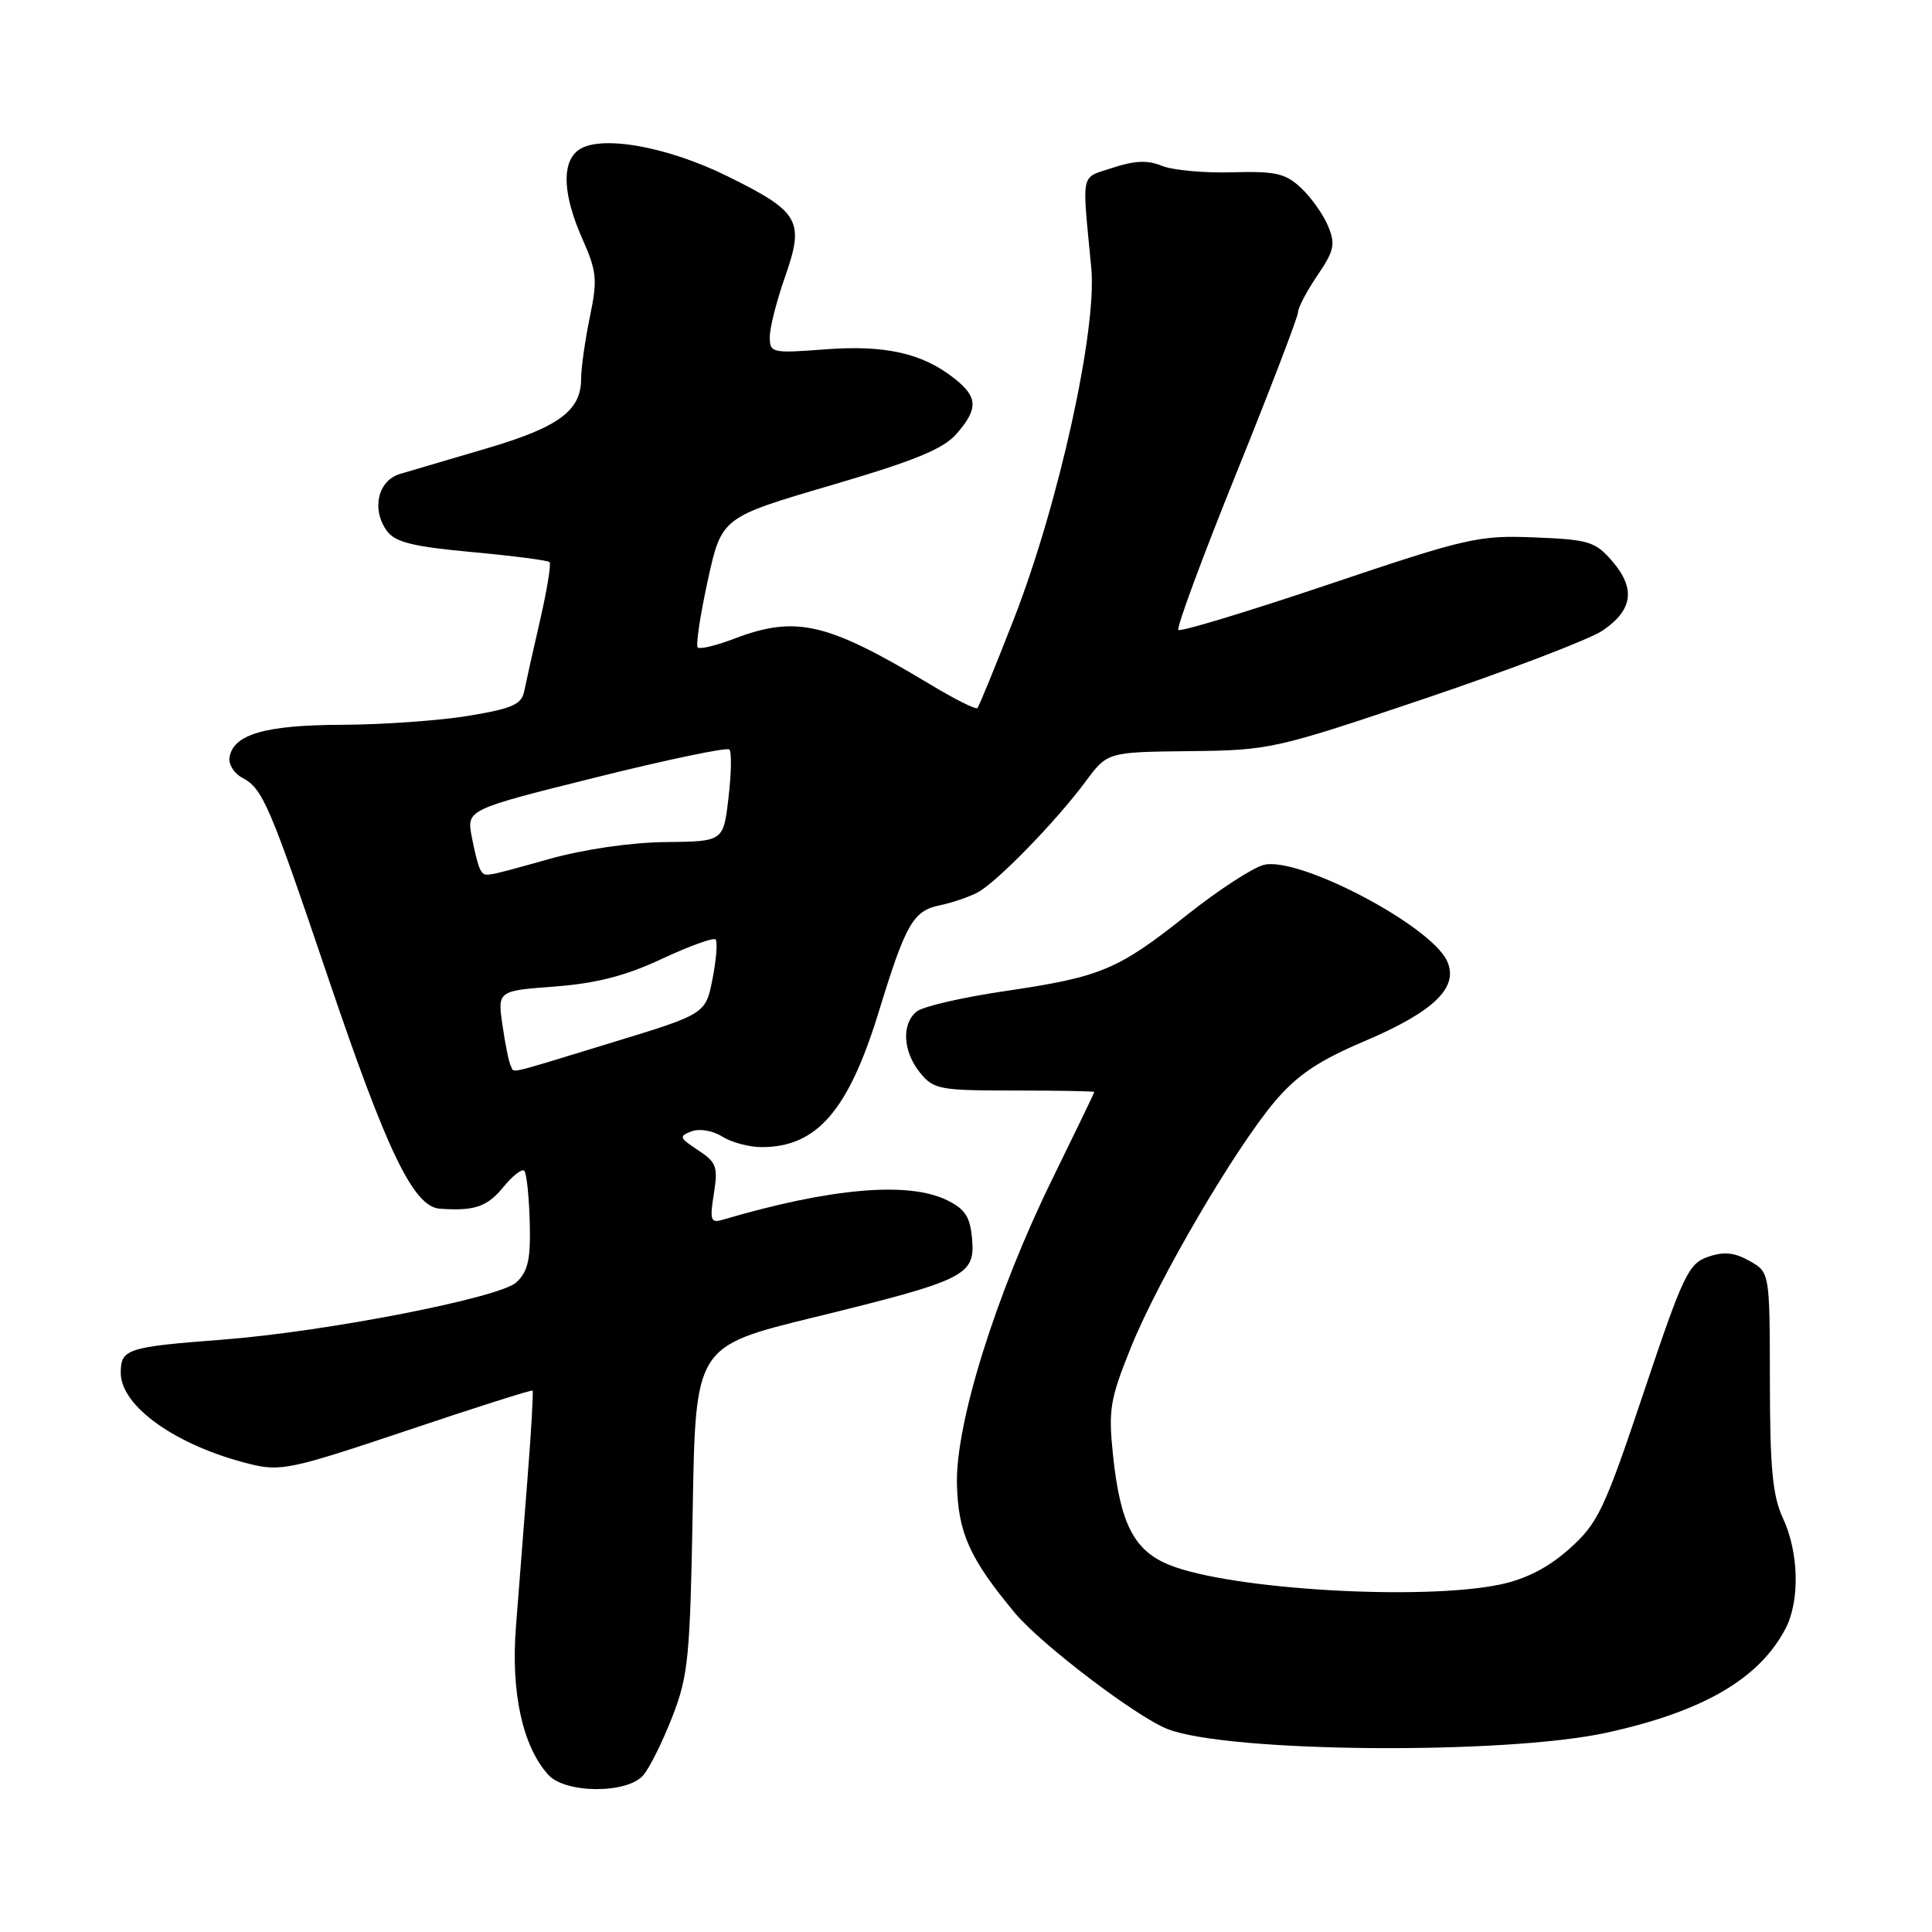<?xml version="1.0" encoding="UTF-8" standalone="no"?>
<!DOCTYPE svg PUBLIC "-//W3C//DTD SVG 1.1//EN" "http://www.w3.org/Graphics/SVG/1.1/DTD/svg11.dtd" >
<svg xmlns="http://www.w3.org/2000/svg" xmlns:xlink="http://www.w3.org/1999/xlink" version="1.1" viewBox="0 0 256 256">
 <g >
 <path fill="currentColor"
d=" M 85.22 235.25 C 86.06 234.29 87.79 230.80 89.08 227.50 C 91.21 222.02 91.44 219.63 91.79 199.95 C 92.16 178.39 92.16 178.39 107.83 174.56 C 127.95 169.63 129.21 169.01 128.81 164.20 C 128.56 161.25 127.90 160.22 125.50 159.04 C 120.37 156.51 110.06 157.41 95.73 161.63 C 94.17 162.09 94.03 161.66 94.59 158.17 C 95.16 154.60 94.94 154.01 92.49 152.40 C 90.01 150.77 89.93 150.55 91.63 149.91 C 92.69 149.51 94.46 149.81 95.71 150.61 C 96.93 151.37 99.27 152.00 100.92 152.00 C 108.25 152.00 112.43 147.16 116.46 134.00 C 120.01 122.42 121.00 120.68 124.52 119.96 C 126.16 119.62 128.43 118.85 129.56 118.24 C 132.11 116.87 139.94 108.82 143.83 103.58 C 146.74 99.65 146.74 99.65 157.62 99.53 C 168.29 99.41 168.89 99.28 188.84 92.55 C 200.02 88.77 210.60 84.73 212.34 83.56 C 216.35 80.86 216.76 78.00 213.65 74.38 C 211.39 71.76 210.55 71.50 203.35 71.21 C 195.93 70.91 194.42 71.25 176.07 77.43 C 165.38 81.03 156.41 83.75 156.14 83.47 C 155.86 83.20 159.32 73.85 163.82 62.71 C 168.32 51.57 172.00 41.96 172.00 41.36 C 172.00 40.77 173.15 38.58 174.56 36.50 C 176.79 33.22 176.98 32.36 175.98 29.96 C 175.35 28.44 173.75 26.17 172.41 24.92 C 170.33 22.96 169.04 22.67 163.25 22.83 C 159.54 22.94 155.35 22.55 153.95 21.97 C 152.08 21.20 150.34 21.27 147.45 22.23 C 143.09 23.67 143.36 22.45 144.60 35.50 C 145.38 43.66 140.30 66.72 134.36 81.97 C 131.90 88.28 129.72 93.61 129.51 93.83 C 129.29 94.04 126.50 92.64 123.31 90.72 C 109.57 82.46 105.48 81.51 97.26 84.64 C 94.89 85.55 92.73 86.06 92.45 85.79 C 92.18 85.51 92.78 81.52 93.78 76.93 C 95.62 68.56 95.62 68.56 110.06 64.32 C 121.21 61.05 125.01 59.49 126.75 57.48 C 129.65 54.14 129.59 52.61 126.44 50.13 C 122.20 46.79 117.28 45.69 109.34 46.29 C 102.27 46.83 102.00 46.76 102.00 44.64 C 102.00 43.42 102.91 39.85 104.02 36.69 C 106.63 29.25 105.97 28.08 96.45 23.38 C 88.21 19.30 79.18 17.77 76.50 20.00 C 74.40 21.74 74.63 25.91 77.15 31.61 C 79.09 35.99 79.19 37.03 78.15 42.05 C 77.52 45.11 77.00 48.78 77.00 50.20 C 77.00 54.42 74.04 56.60 64.50 59.41 C 59.55 60.87 54.38 62.40 53.00 62.80 C 50.06 63.67 49.19 67.51 51.28 70.37 C 52.37 71.85 54.72 72.43 62.52 73.15 C 67.95 73.65 72.58 74.25 72.82 74.48 C 73.05 74.71 72.48 78.19 71.56 82.20 C 70.63 86.22 69.69 90.45 69.46 91.60 C 69.11 93.35 67.87 93.89 62.08 94.85 C 58.25 95.48 50.70 96.02 45.31 96.04 C 35.10 96.07 30.87 97.31 30.41 100.39 C 30.28 101.29 31.02 102.48 32.06 103.03 C 34.83 104.51 35.64 106.40 43.50 129.61 C 51.33 152.74 54.80 159.91 58.29 160.16 C 62.87 160.49 64.56 159.91 66.71 157.28 C 67.92 155.79 69.16 154.83 69.47 155.13 C 69.77 155.44 70.10 158.48 70.19 161.88 C 70.33 166.86 69.98 168.45 68.43 169.91 C 66.27 171.96 43.22 176.45 29.50 177.51 C 16.80 178.48 16.00 178.74 16.00 181.91 C 16.00 186.36 23.40 191.59 33.12 193.99 C 37.20 195.00 38.61 194.69 53.93 189.55 C 62.96 186.51 70.46 184.13 70.57 184.26 C 70.69 184.39 70.39 189.68 69.89 196.00 C 69.39 202.32 68.71 211.16 68.36 215.63 C 67.69 224.30 69.25 231.41 72.65 235.17 C 74.90 237.66 83.07 237.71 85.22 235.25 Z  M 212.89 229.59 C 225.66 226.79 233.11 222.46 236.59 215.80 C 238.51 212.13 238.36 205.72 236.27 201.22 C 234.88 198.24 234.53 194.63 234.52 183.05 C 234.50 168.59 234.50 168.59 231.82 167.08 C 229.82 165.95 228.42 165.81 226.32 166.54 C 223.74 167.42 223.02 168.92 217.80 184.50 C 212.58 200.07 211.75 201.81 208.00 205.18 C 205.24 207.66 202.28 209.20 198.90 209.93 C 188.63 212.13 163.17 210.65 154.99 207.38 C 150.27 205.49 148.44 201.93 147.48 192.83 C 146.85 186.80 147.08 185.41 149.84 178.57 C 153.53 169.43 163.74 152.01 169.04 145.81 C 171.93 142.43 174.80 140.51 180.69 138.01 C 190.00 134.06 193.34 130.85 191.75 127.35 C 189.60 122.63 172.10 113.44 167.47 114.60 C 166.00 114.97 161.46 117.92 157.38 121.16 C 148.11 128.53 145.93 129.44 133.20 131.32 C 127.54 132.15 122.25 133.37 121.45 134.04 C 119.43 135.71 119.64 139.33 121.91 142.14 C 123.70 144.35 124.49 144.50 134.41 144.50 C 140.24 144.50 145.00 144.59 145.00 144.69 C 145.00 144.80 142.51 149.96 139.47 156.16 C 131.98 171.42 126.61 188.58 126.80 196.64 C 126.95 203.12 128.48 206.52 134.50 213.75 C 137.96 217.89 150.59 227.50 154.71 229.11 C 162.74 232.24 199.38 232.54 212.89 229.59 Z  M 67.69 141.25 C 67.45 140.84 66.95 138.43 66.59 135.90 C 65.92 131.29 65.92 131.29 73.50 130.72 C 79.02 130.30 82.89 129.31 87.69 127.06 C 91.33 125.36 94.53 124.20 94.82 124.48 C 95.10 124.77 94.92 127.11 94.42 129.68 C 93.50 134.36 93.50 134.36 81.00 138.17 C 66.57 142.58 68.23 142.19 67.69 141.25 Z  M 63.65 115.24 C 63.39 114.83 62.88 112.86 62.51 110.88 C 61.83 107.28 61.83 107.28 78.95 103.01 C 88.37 100.66 96.33 99.00 96.64 99.31 C 96.96 99.62 96.91 102.49 96.53 105.69 C 95.86 111.50 95.86 111.50 88.18 111.58 C 83.59 111.63 77.38 112.53 72.74 113.83 C 63.88 116.31 64.27 116.25 63.65 115.24 Z "/>
</g>
</svg>